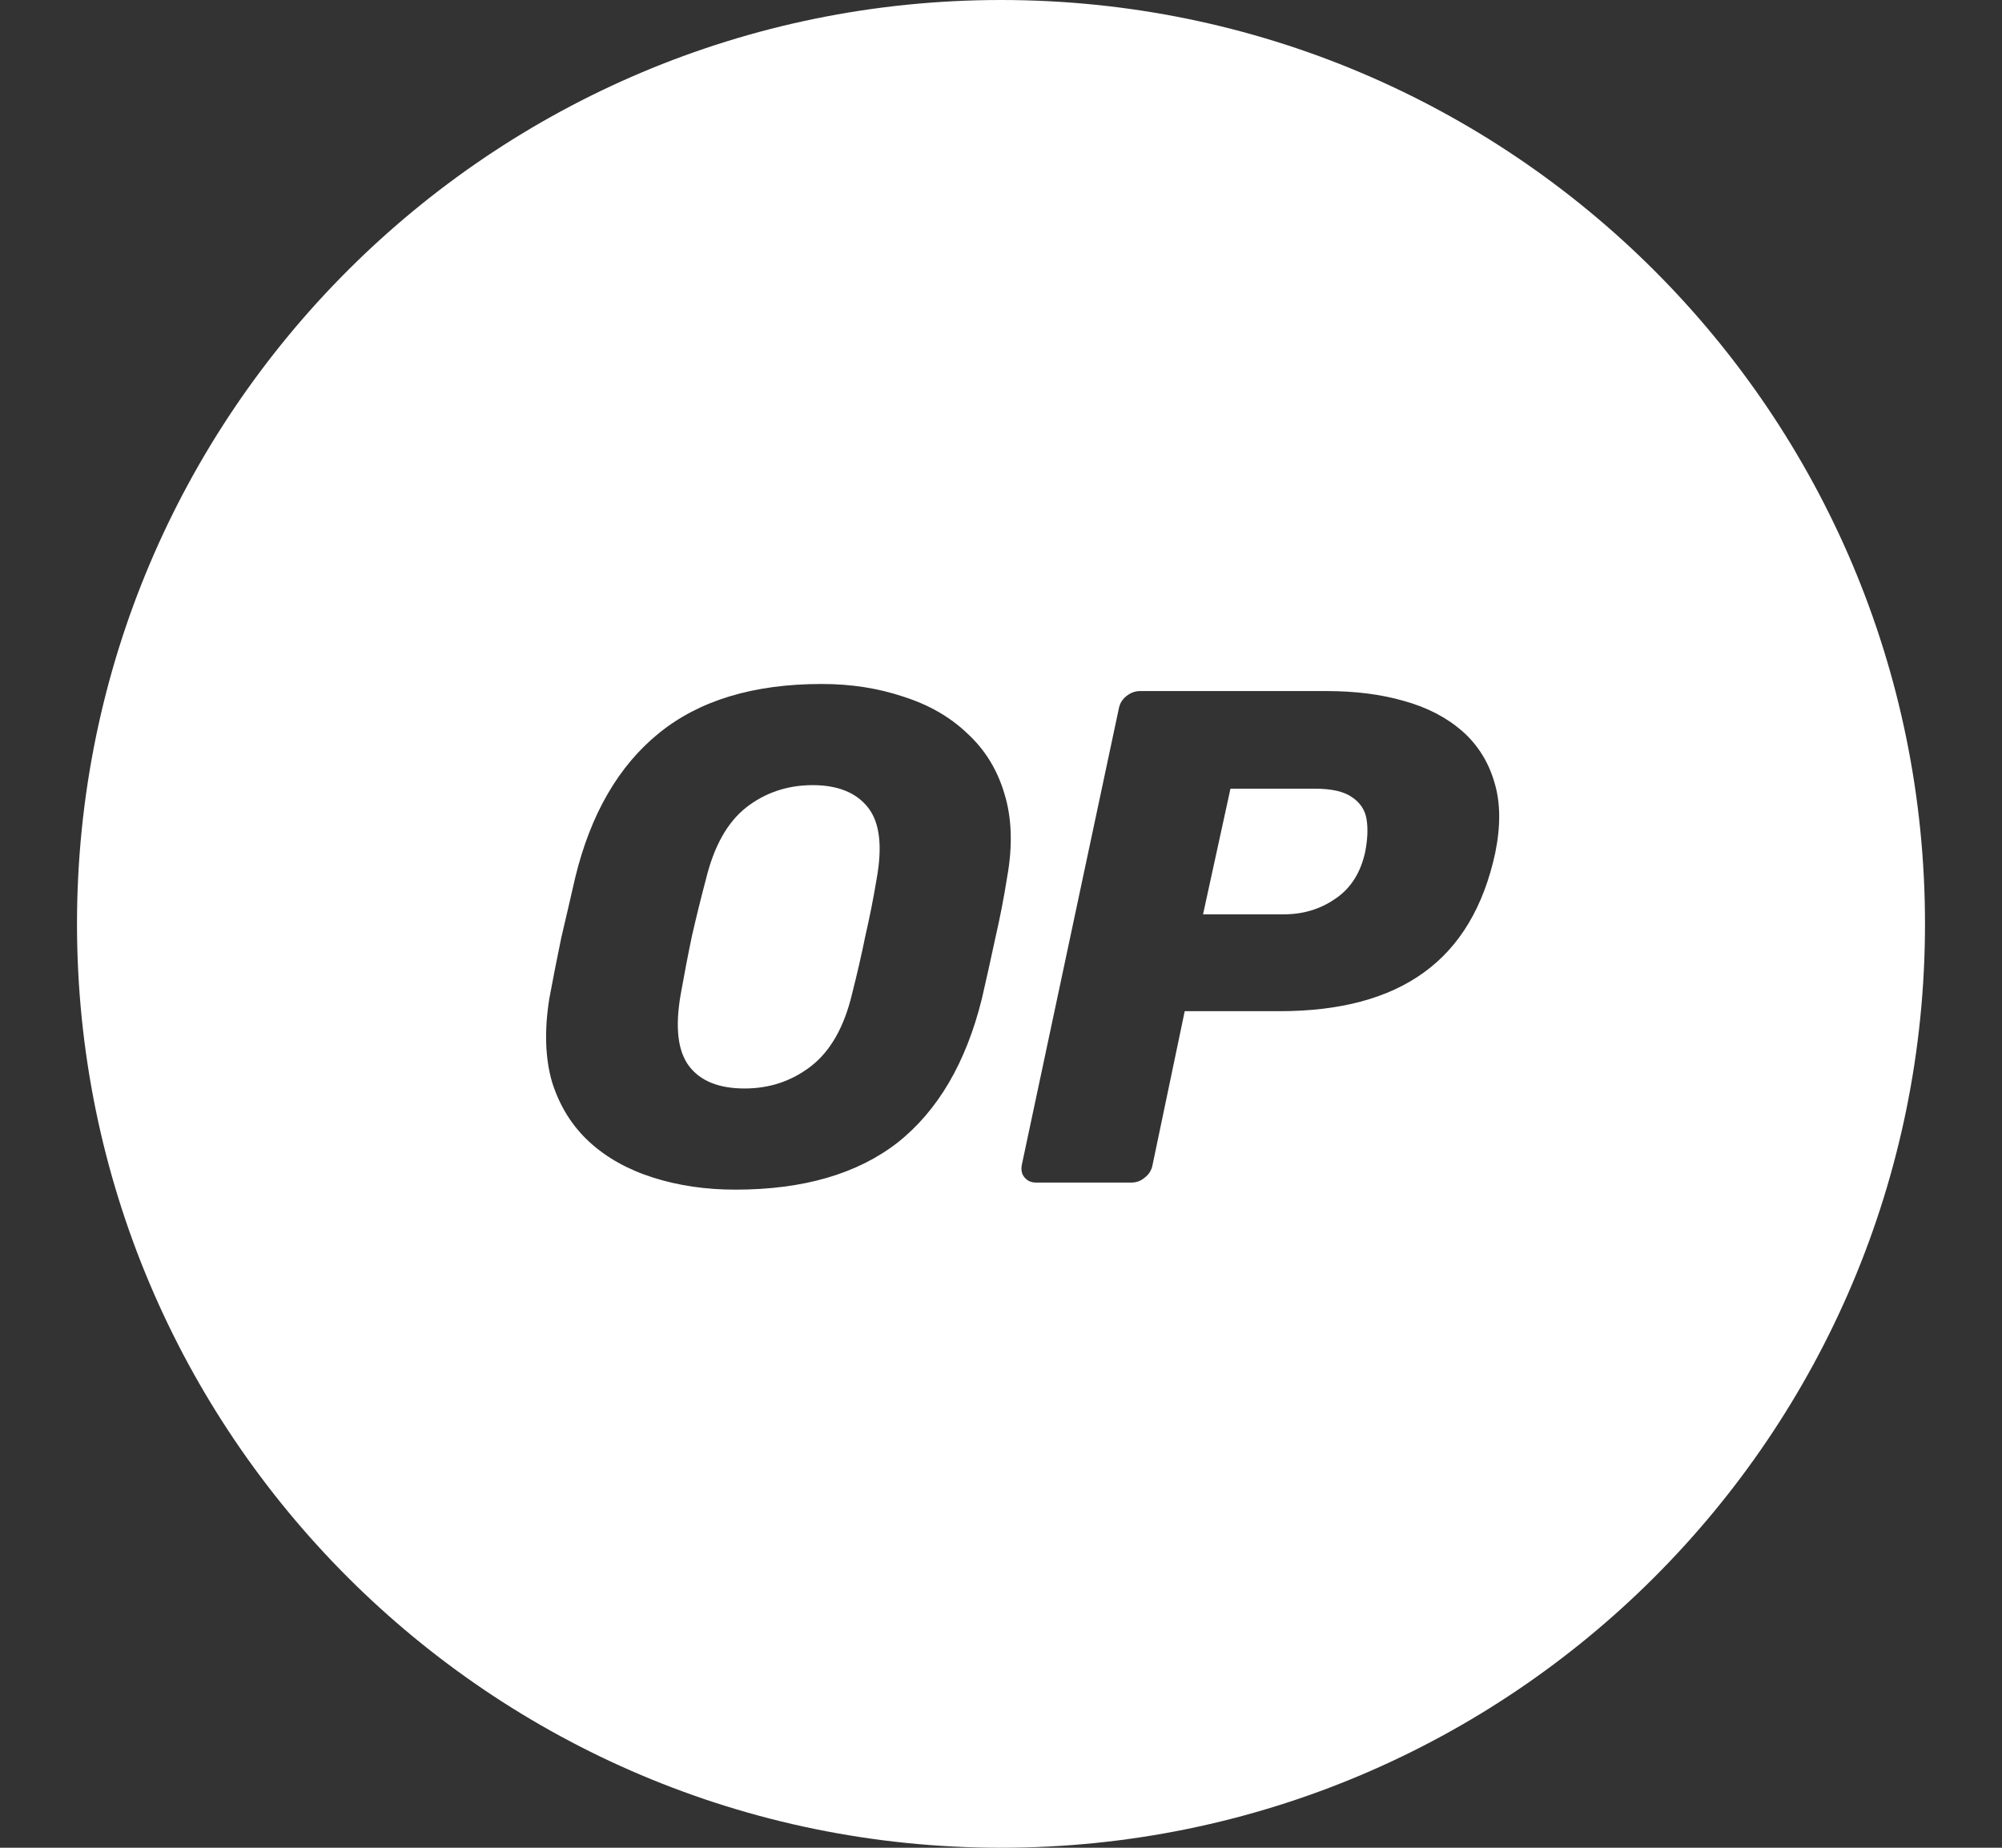 <svg width="13" height="12" viewBox="0 0 13 12" fill="none" xmlns="http://www.w3.org/2000/svg">
<rect x="0" y="0" width="13" height="12" fill="#333333" stroke="none"/>
<path fill-rule="evenodd" clip-rule="evenodd" d="M6.5 12C9.814 12 12.5 9.314 12.5 6C12.5 2.686 9.814 0 6.5 0C3.186 0 0.5 2.686 0.5 6C0.5 9.314 3.186 12 6.5 12ZM4.242 7.648C4.406 7.7 4.584 7.726 4.775 7.726C5.216 7.726 5.567 7.624 5.829 7.42C6.09 7.213 6.273 6.902 6.376 6.485C6.406 6.355 6.435 6.224 6.463 6.093C6.493 5.962 6.519 5.83 6.54 5.696C6.577 5.49 6.57 5.309 6.522 5.154C6.476 4.999 6.396 4.868 6.28 4.762C6.168 4.655 6.029 4.576 5.865 4.524C5.704 4.47 5.528 4.442 5.336 4.442C4.892 4.442 4.54 4.549 4.278 4.762C4.017 4.974 3.836 5.286 3.736 5.696C3.705 5.83 3.675 5.962 3.644 6.093C3.617 6.224 3.591 6.355 3.567 6.485C3.534 6.692 3.54 6.873 3.585 7.028C3.634 7.183 3.714 7.312 3.827 7.416C3.939 7.519 4.078 7.596 4.242 7.648ZM5.268 6.923C5.143 7.02 4.999 7.069 4.835 7.069C4.667 7.069 4.547 7.02 4.474 6.923C4.401 6.826 4.383 6.671 4.42 6.458C4.444 6.324 4.468 6.198 4.493 6.079C4.52 5.961 4.55 5.838 4.584 5.71C4.636 5.497 4.722 5.342 4.844 5.245C4.968 5.148 5.113 5.099 5.277 5.099C5.441 5.099 5.561 5.148 5.637 5.245C5.713 5.342 5.731 5.497 5.692 5.71C5.671 5.838 5.646 5.961 5.619 6.079C5.595 6.198 5.566 6.324 5.532 6.458C5.481 6.671 5.392 6.826 5.268 6.923ZM6.654 7.648C6.672 7.669 6.696 7.68 6.727 7.68H7.347C7.38 7.68 7.409 7.669 7.433 7.648C7.461 7.627 7.478 7.599 7.484 7.566L7.693 6.567H8.309C8.701 6.567 9.013 6.484 9.244 6.317C9.478 6.149 9.633 5.891 9.709 5.541C9.745 5.365 9.744 5.212 9.704 5.081C9.665 4.947 9.595 4.836 9.495 4.748C9.394 4.66 9.268 4.594 9.116 4.552C8.967 4.509 8.8 4.488 8.614 4.488H7.402C7.371 4.488 7.342 4.499 7.315 4.52C7.288 4.541 7.271 4.569 7.265 4.602L6.635 7.566C6.629 7.599 6.635 7.627 6.654 7.648ZM8.336 5.938H7.812L7.99 5.122H8.537C8.646 5.122 8.727 5.14 8.779 5.177C8.833 5.213 8.865 5.262 8.874 5.322C8.884 5.383 8.88 5.453 8.865 5.532C8.835 5.669 8.77 5.771 8.669 5.838C8.572 5.905 8.461 5.938 8.336 5.938Z" fill="white"/>
</svg>
